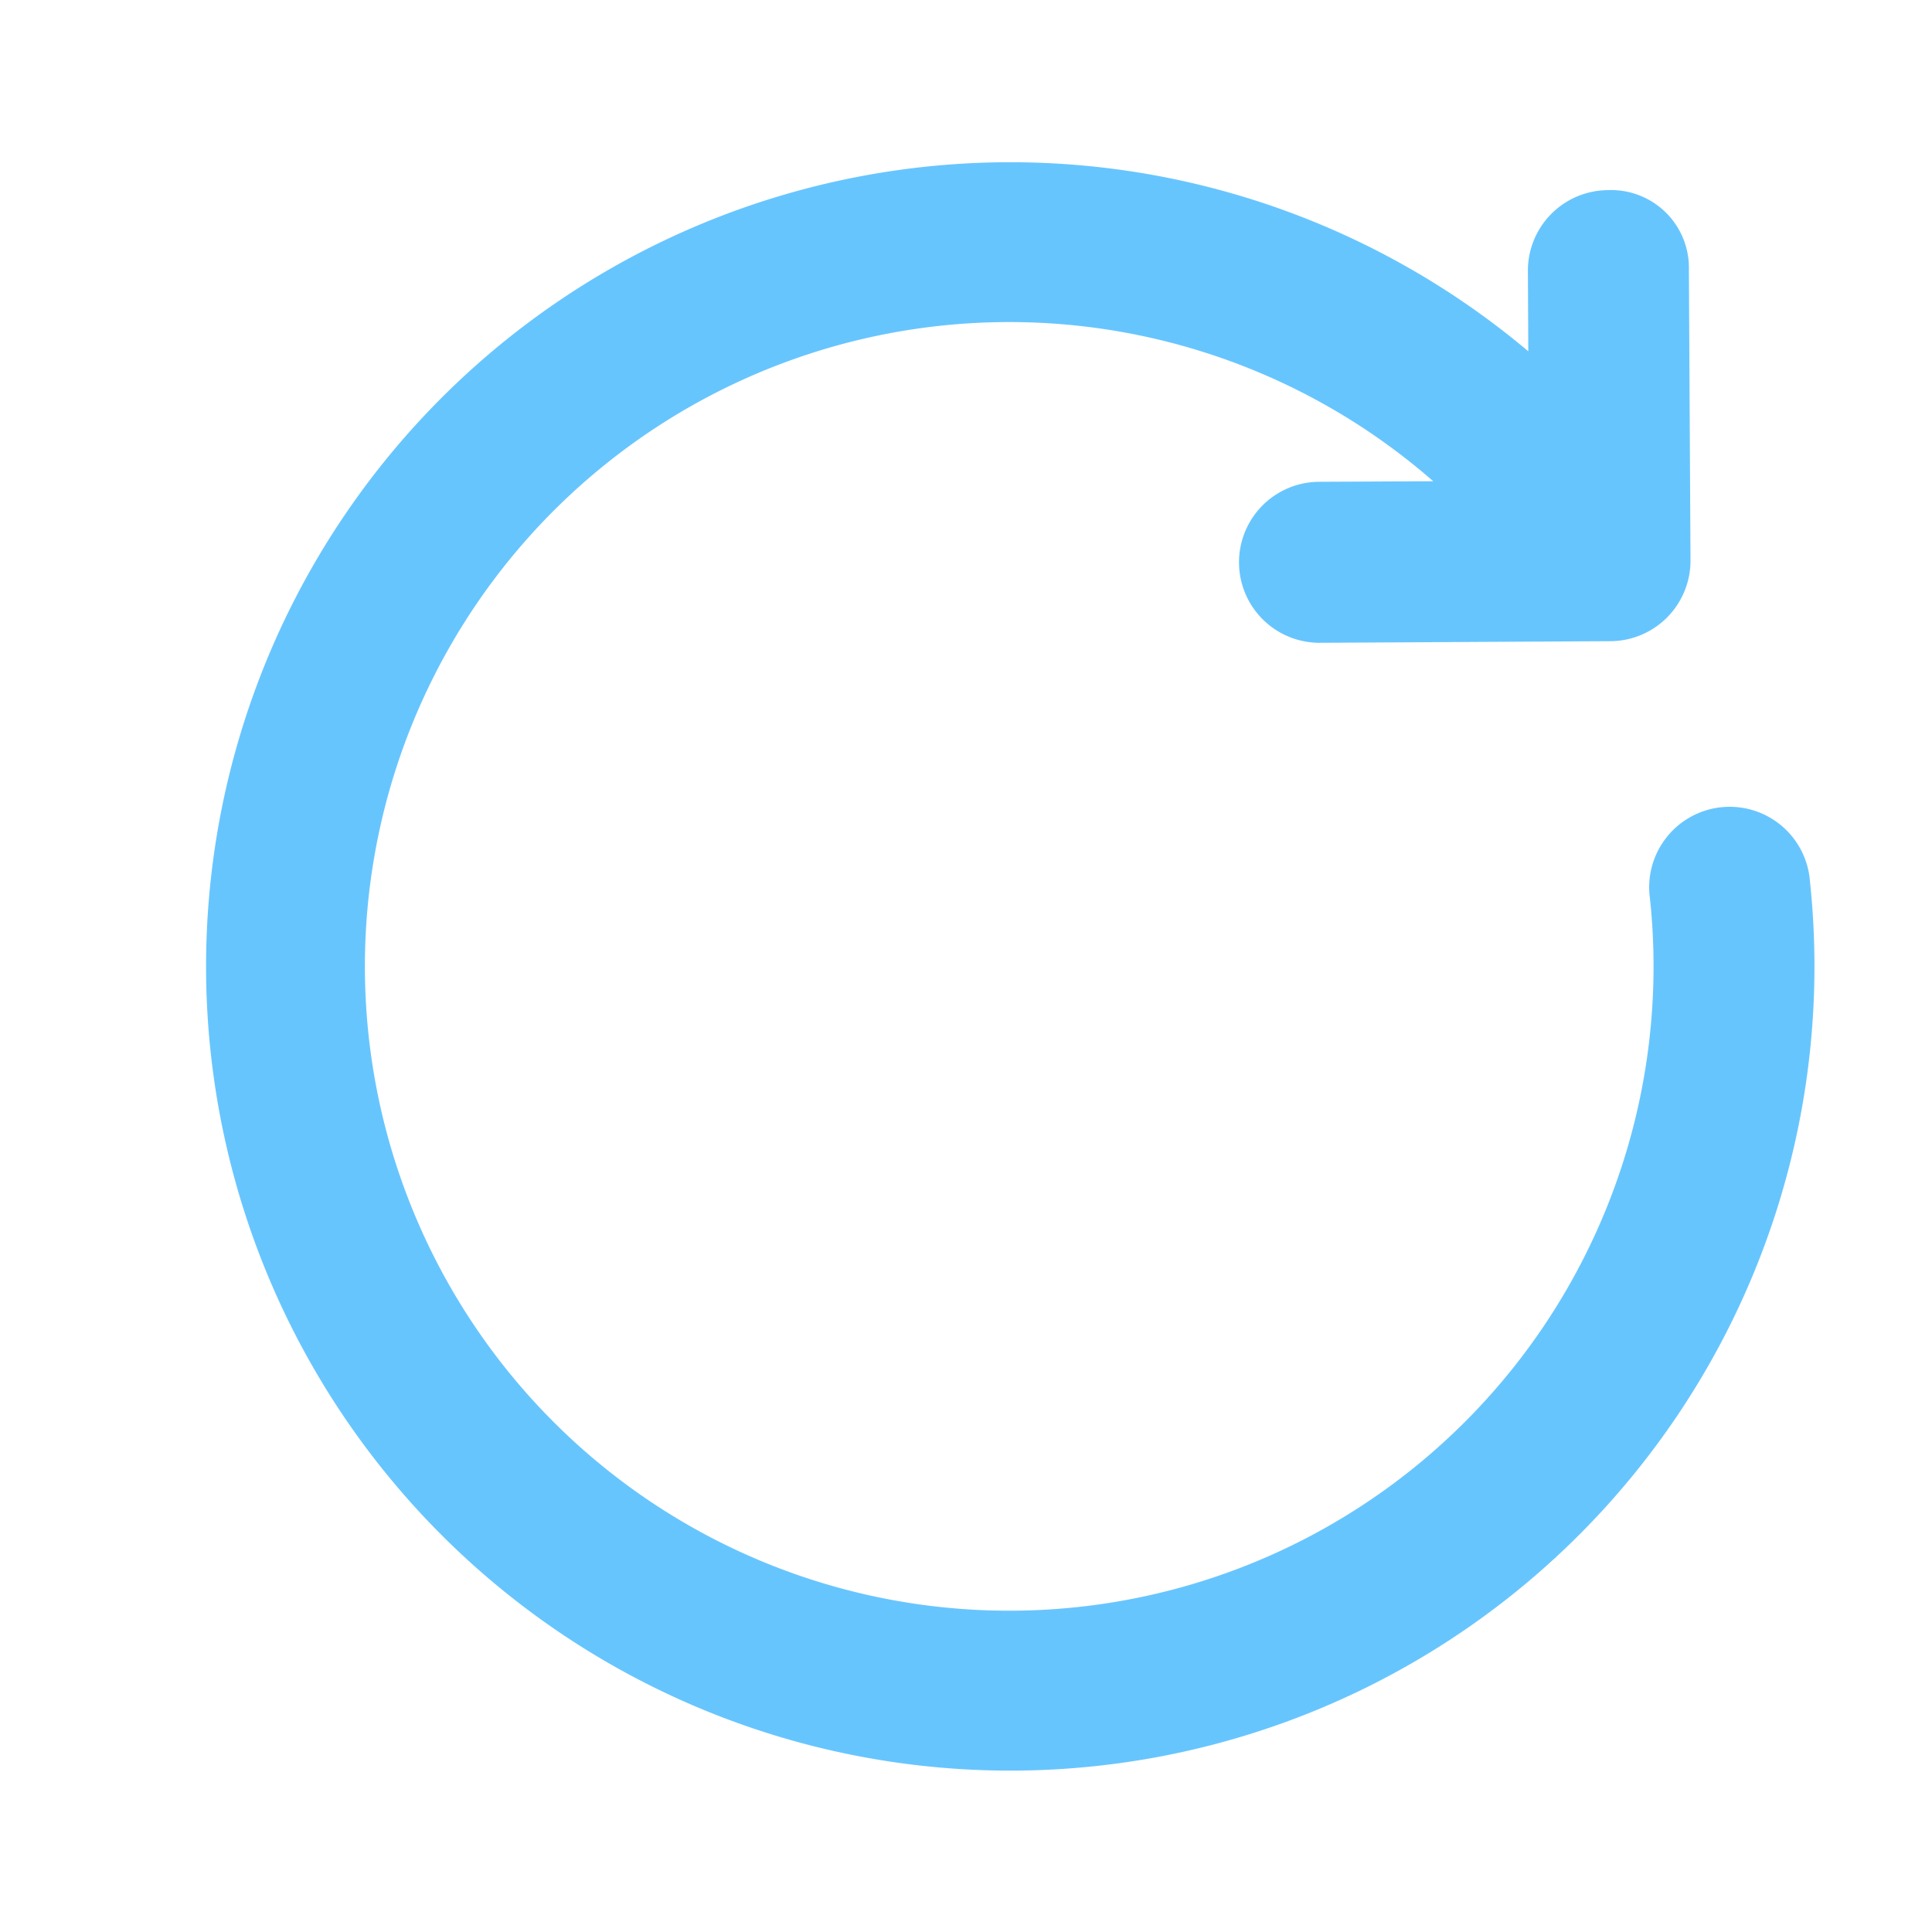 <svg xmlns="http://www.w3.org/2000/svg" version="1.1" width="16" height="16" x="0" y="0"
     viewBox="0 0 24 24" style="enable-background:new 0 0 512 512" xml:space="preserve" class=""><g>
    <path d="M20.496 11.158a8.004 8.004 0 1 1-2.692-5.18l-1.415.007a1 1 0 0 0 .005 2h.006l3.606-.02A1 1 0 0 0 21 6.962l-.02-3.605a.966.966 0 0 0-1.006-.995 1 1 0 0 0-.994 1.005l.005.997a9.99 9.99 0 1 0 3.499 6.586 1 1 0 1 0-1.988.209z"
          fill="#41B7FE" opacity="0.8"/></g></svg>